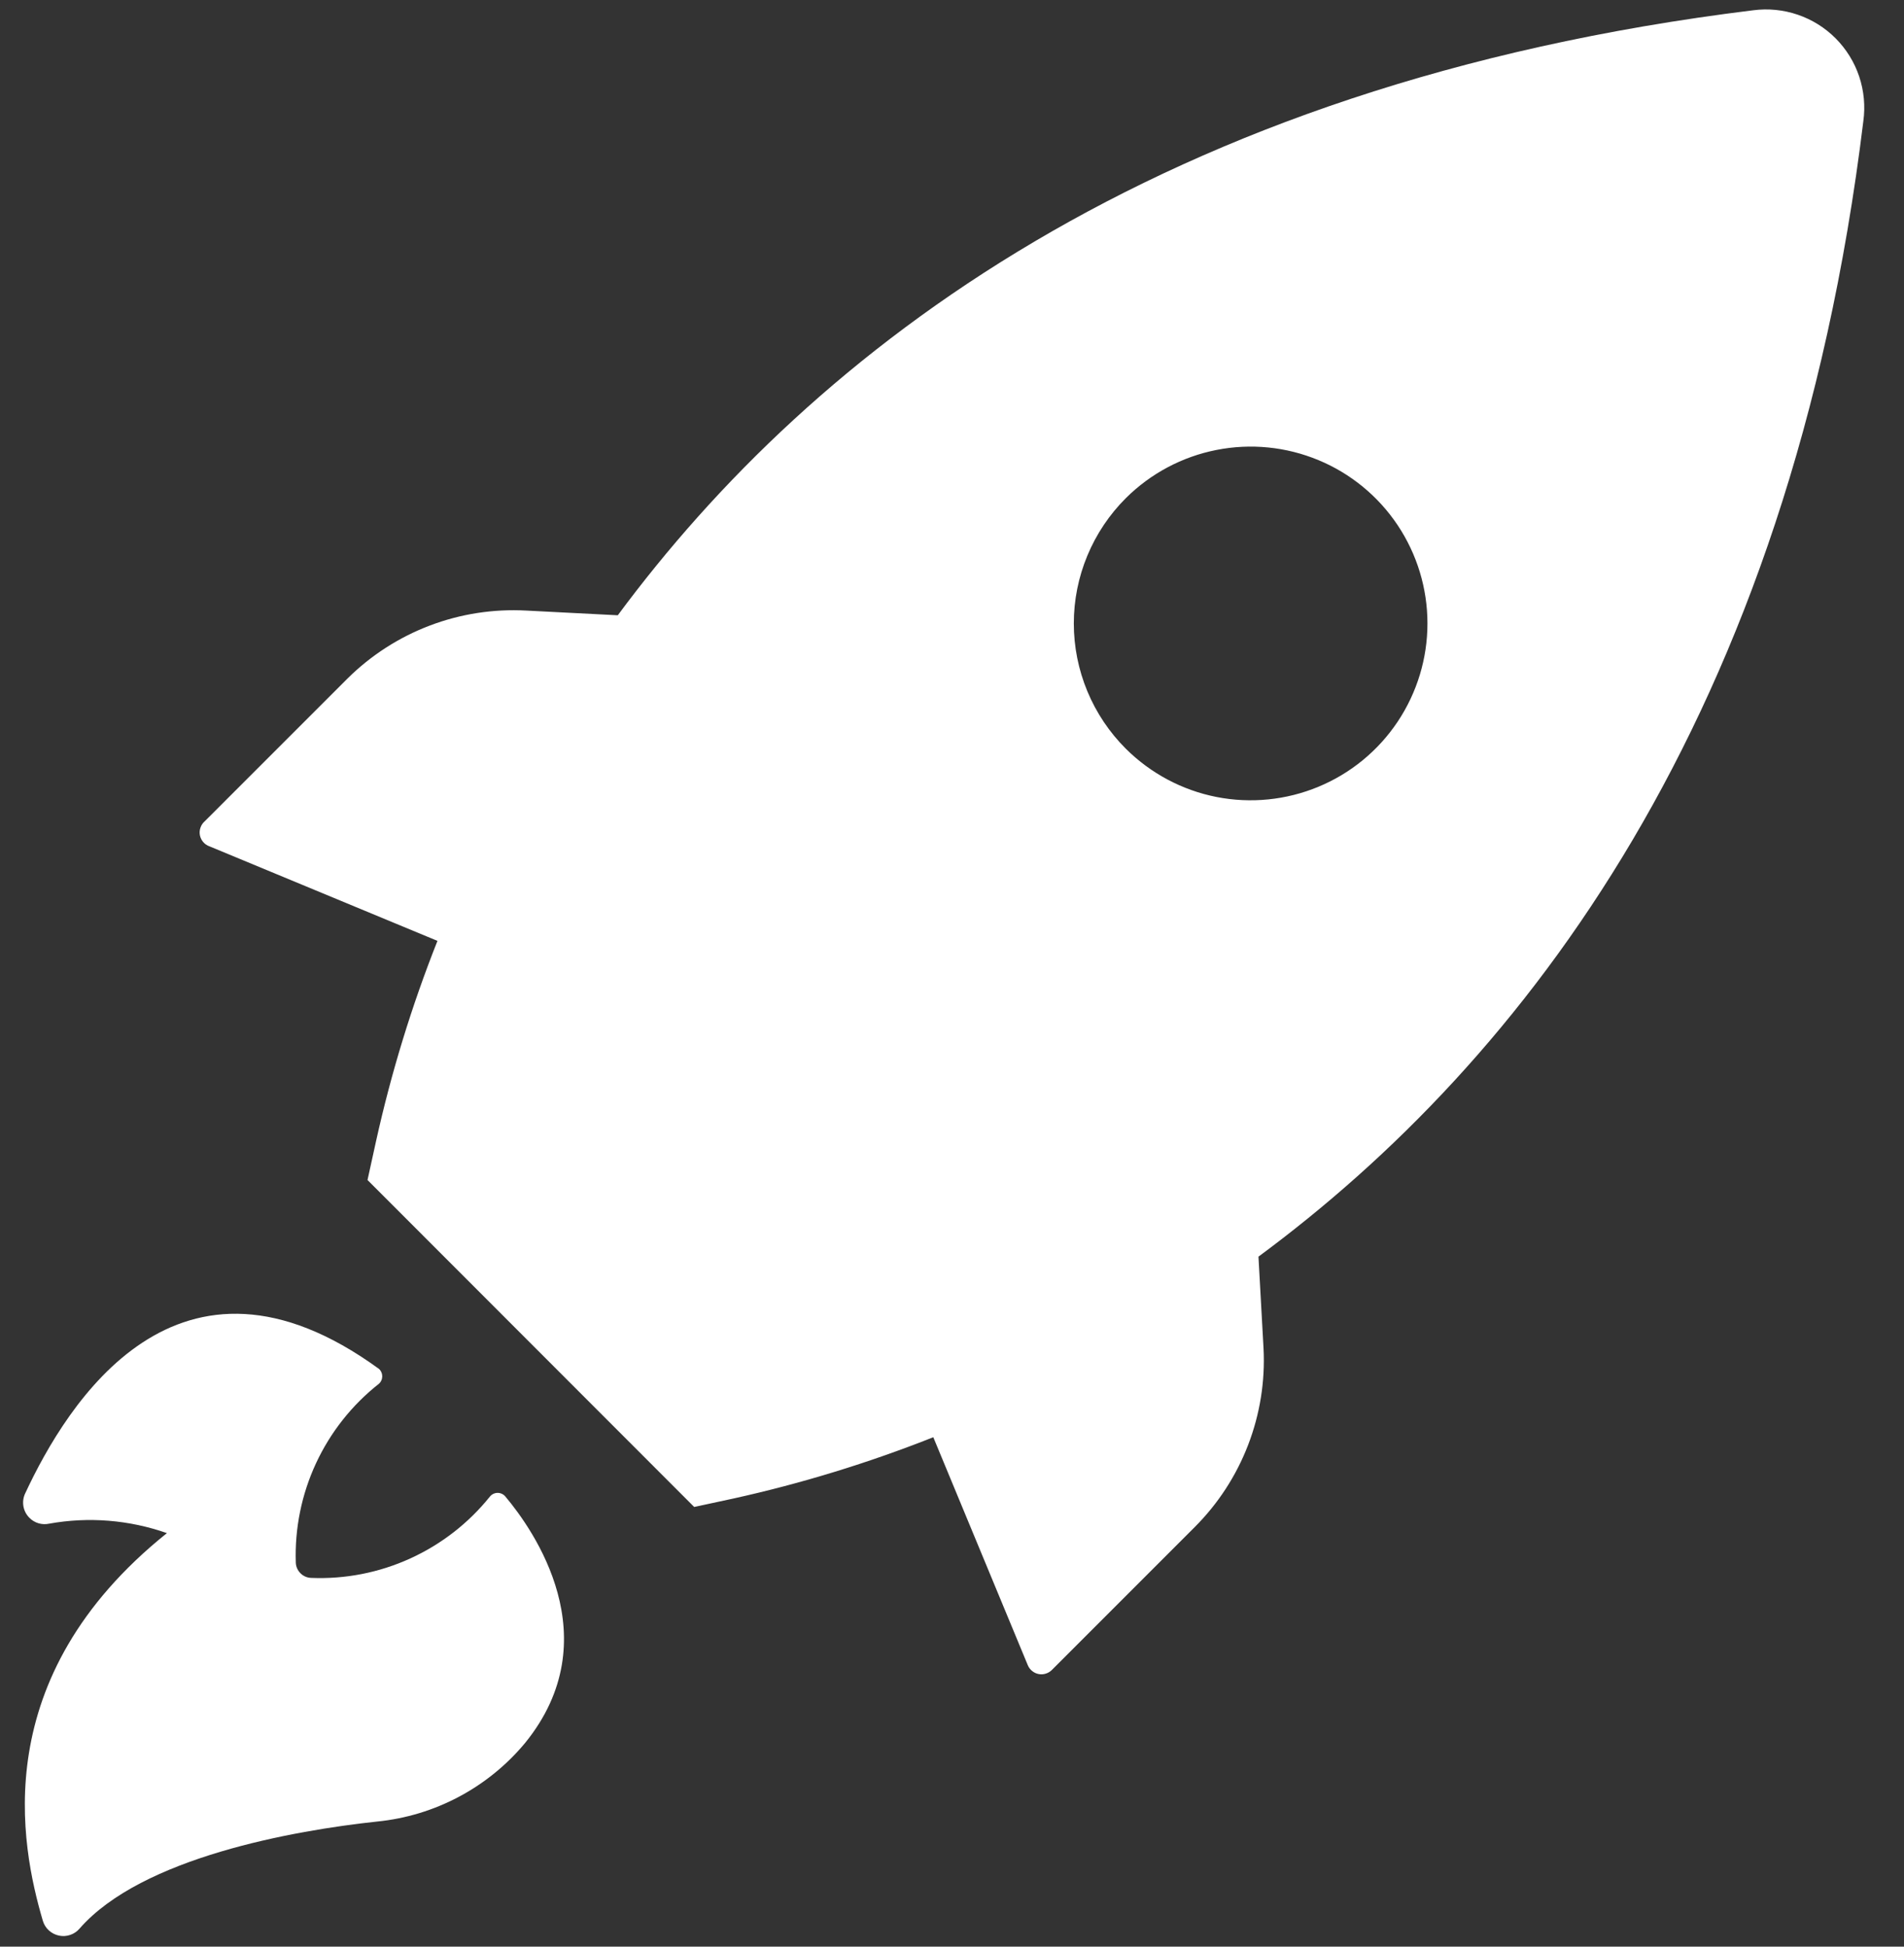 <svg width="45" height="46" viewBox="0 0 45 46" fill="none" xmlns="http://www.w3.org/2000/svg">
<rect x="0" y="0" width="45" height="46" fill="#333333" stroke="none"/>
<path d="M4.953 20L10.339 22.233C9.731 23.766 9.247 25.345 8.89 26.955L8.686 27.884L16.407 35.61L17.336 35.41C18.946 35.054 20.525 34.569 22.058 33.962L24.291 39.348C24.313 39.401 24.348 39.449 24.393 39.485C24.437 39.522 24.49 39.547 24.547 39.558C24.604 39.569 24.662 39.566 24.717 39.548C24.772 39.531 24.822 39.501 24.863 39.459L28.238 36.084C28.789 35.533 29.218 34.873 29.498 34.146C29.778 33.419 29.903 32.641 29.863 31.863L29.743 29.695C35.992 25.079 42.316 16.986 44.039 2.862C44.088 2.508 44.054 2.147 43.941 1.808C43.828 1.469 43.637 1.161 43.385 0.907C43.133 0.654 42.826 0.462 42.487 0.347C42.149 0.232 41.789 0.196 41.434 0.243C27.314 1.98 19.216 8.308 14.601 14.539L12.438 14.428C11.661 14.386 10.884 14.506 10.158 14.782C9.431 15.058 8.77 15.483 8.217 16.03L4.841 19.405C4.794 19.445 4.759 19.497 4.739 19.555C4.718 19.612 4.713 19.675 4.724 19.735C4.736 19.795 4.763 19.852 4.803 19.898C4.843 19.945 4.895 19.98 4.953 20ZM26.608 11.772C27.194 11.189 27.938 10.793 28.748 10.633C29.559 10.472 30.398 10.556 31.161 10.873C31.924 11.189 32.575 11.725 33.034 12.412C33.492 13.099 33.737 13.906 33.737 14.732C33.737 15.558 33.492 16.365 33.034 17.052C32.575 17.739 31.924 18.275 31.161 18.591C30.398 18.908 29.559 18.992 28.748 18.832C27.938 18.672 27.194 18.275 26.608 17.692C26.219 17.304 25.91 16.843 25.699 16.335C25.488 15.827 25.379 15.282 25.379 14.732C25.379 14.182 25.488 13.637 25.699 13.13C25.91 12.622 26.219 12.16 26.608 11.772ZM3.945 36.228C3.051 35.914 2.091 35.837 1.159 36.005C1.076 36.023 0.99 36.019 0.909 35.995C0.828 35.971 0.754 35.926 0.695 35.866C0.621 35.792 0.572 35.698 0.554 35.596C0.536 35.494 0.549 35.389 0.593 35.294C1.582 33.168 4.205 28.892 8.955 32.346C8.98 32.368 9 32.395 9.013 32.426C9.027 32.456 9.034 32.489 9.034 32.523C9.034 32.556 9.027 32.589 9.013 32.619C9 32.65 8.98 32.677 8.955 32.699C8.319 33.2 7.81 33.843 7.469 34.577C7.128 35.311 6.964 36.115 6.991 36.924C6.994 37.019 7.034 37.109 7.101 37.176C7.168 37.244 7.258 37.283 7.353 37.286C8.159 37.319 8.961 37.162 9.694 36.828C10.428 36.494 11.074 35.993 11.579 35.364C11.601 35.337 11.629 35.315 11.66 35.3C11.692 35.285 11.727 35.277 11.762 35.277C11.797 35.277 11.832 35.285 11.863 35.3C11.895 35.315 11.923 35.337 11.945 35.364C12.605 36.149 14.42 38.712 12.41 41.187C11.532 42.242 10.274 42.909 8.909 43.044C6.958 43.253 3.355 43.889 1.883 45.57C1.824 45.64 1.747 45.693 1.661 45.722C1.574 45.752 1.481 45.758 1.391 45.738C1.302 45.719 1.219 45.676 1.152 45.614C1.085 45.552 1.036 45.472 1.011 45.384C0.491 43.61 -0.317 39.645 3.945 36.228Z" fill="white"/>
</svg>
